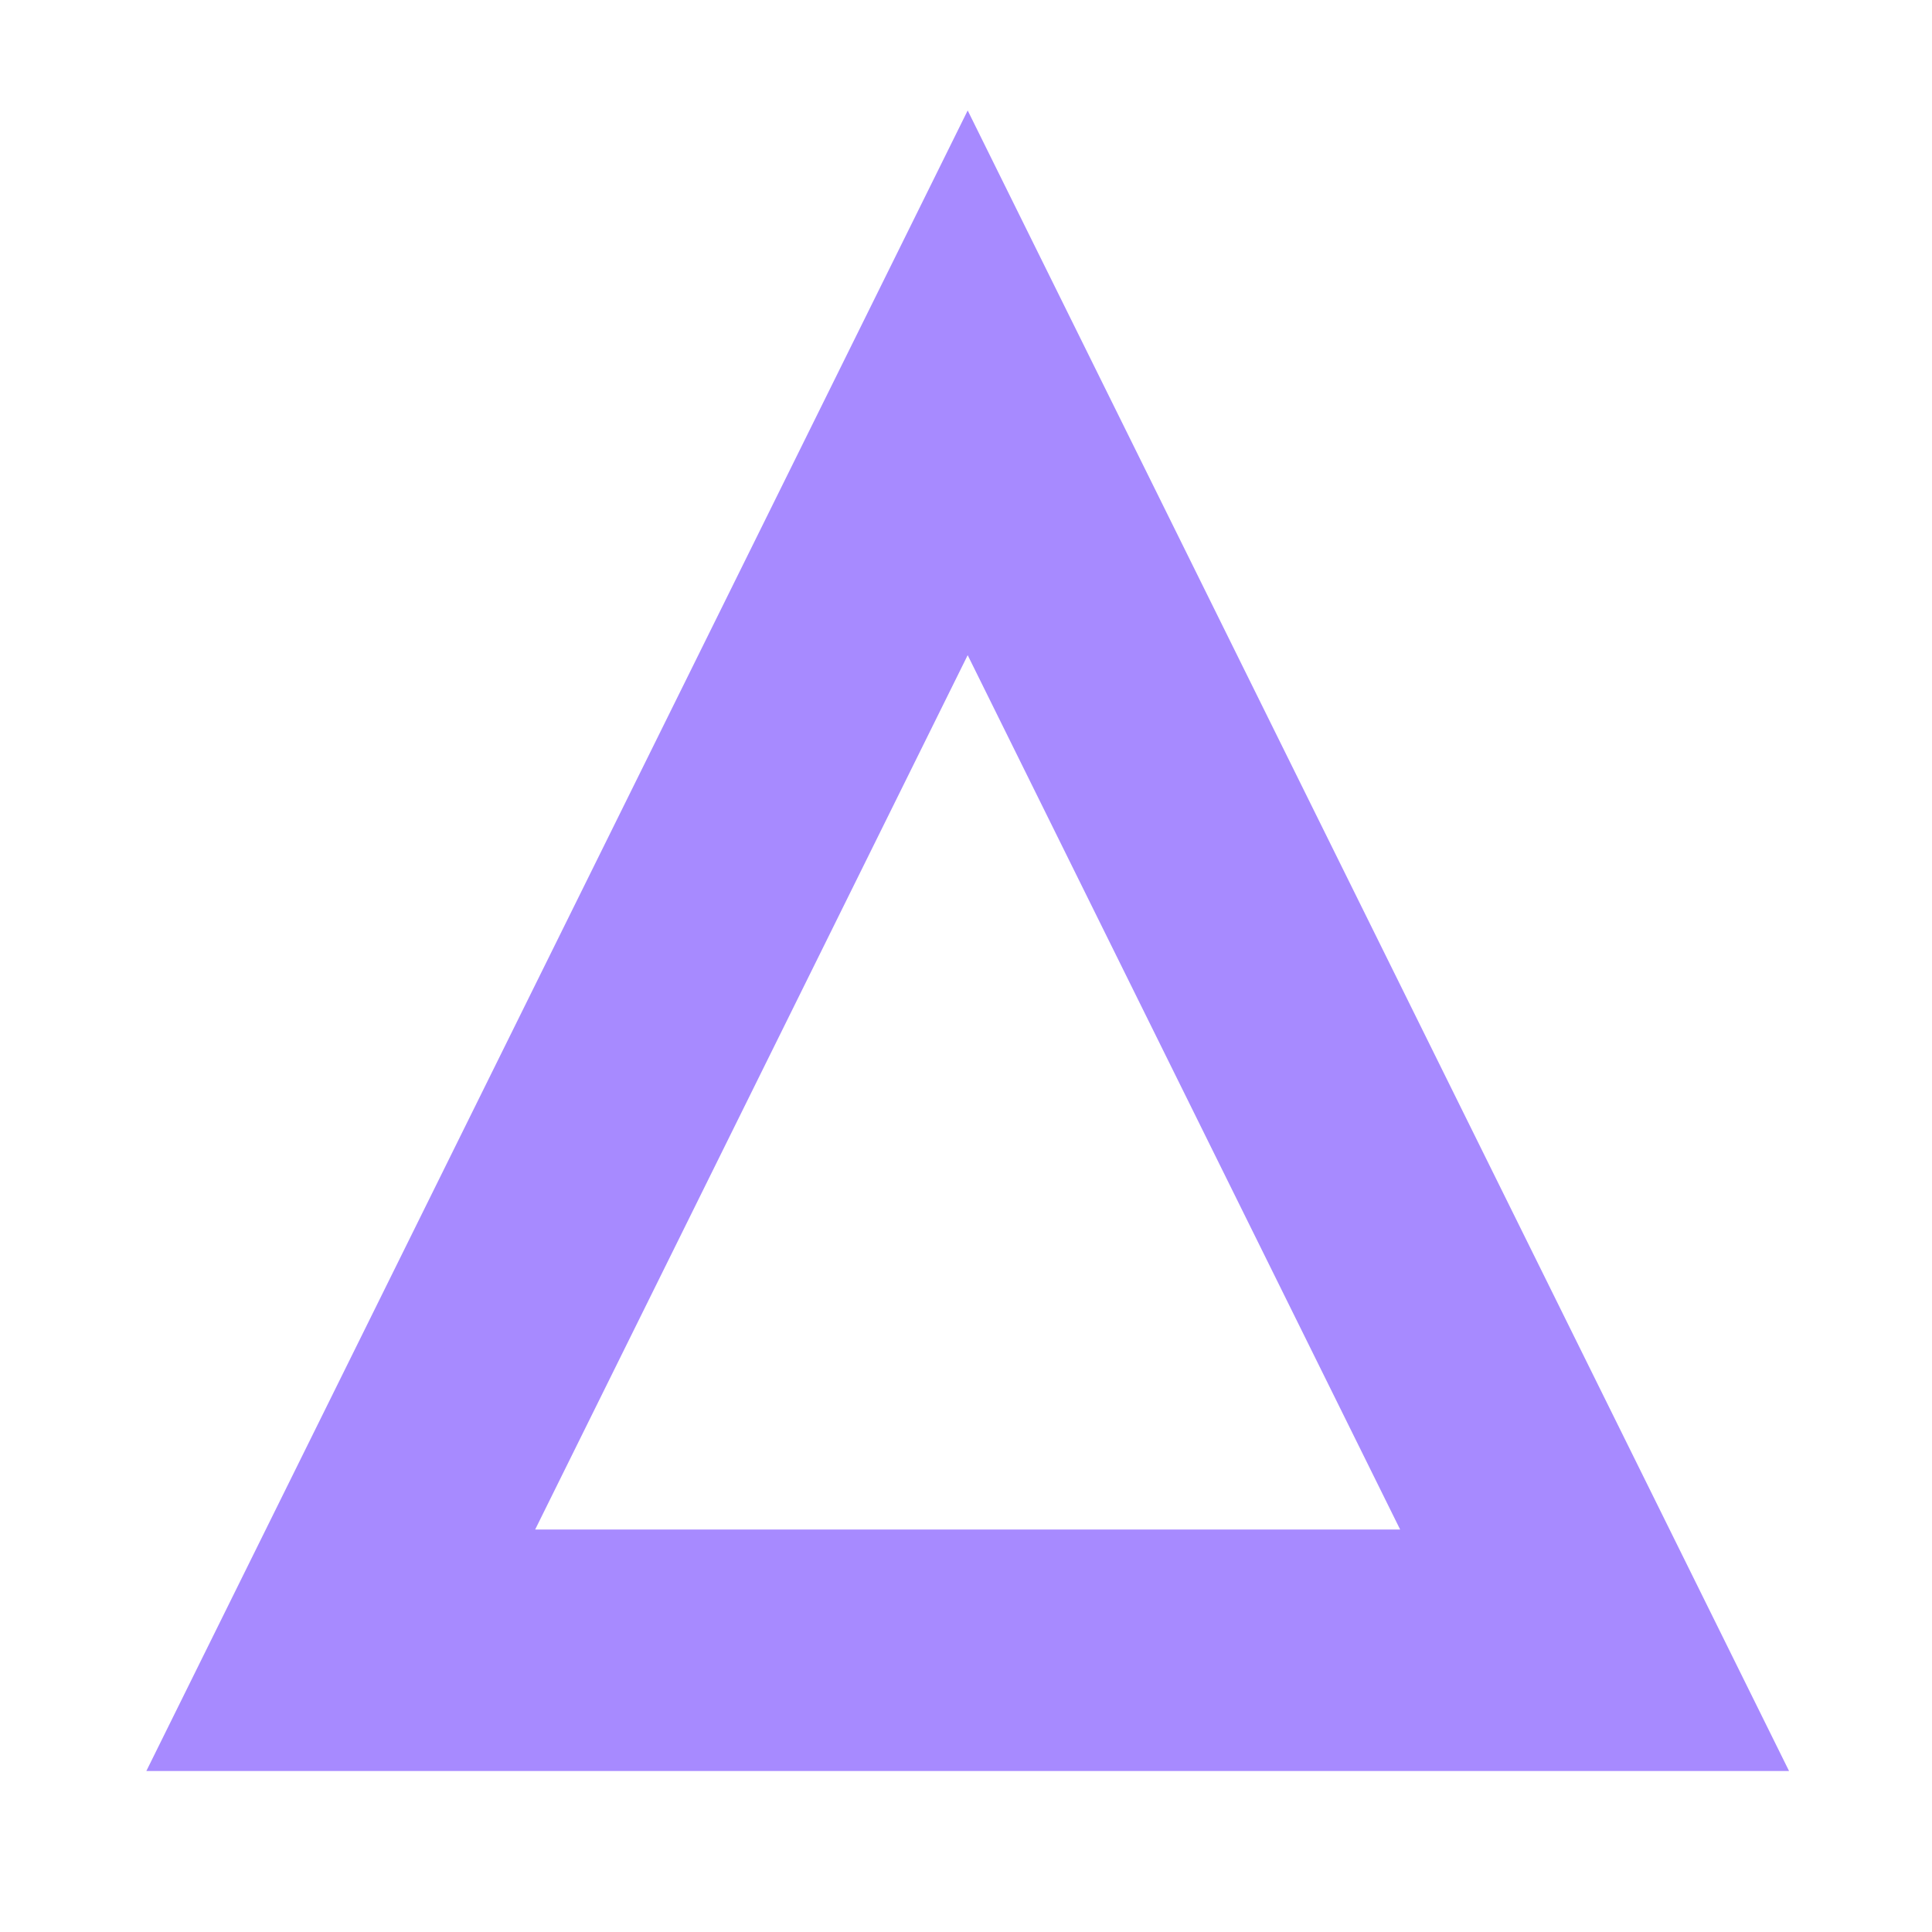<svg enable-background="new 0 0 24 24" height="24" viewBox="0 0 24 24" width="24" xmlns="http://www.w3.org/2000/svg"> <path d="m12.021 7.011 6.177 12.489h-12.355zm0-4.511-9.398 19h18.796z" fill="#a78aff" stroke="#a78aff"/></svg>